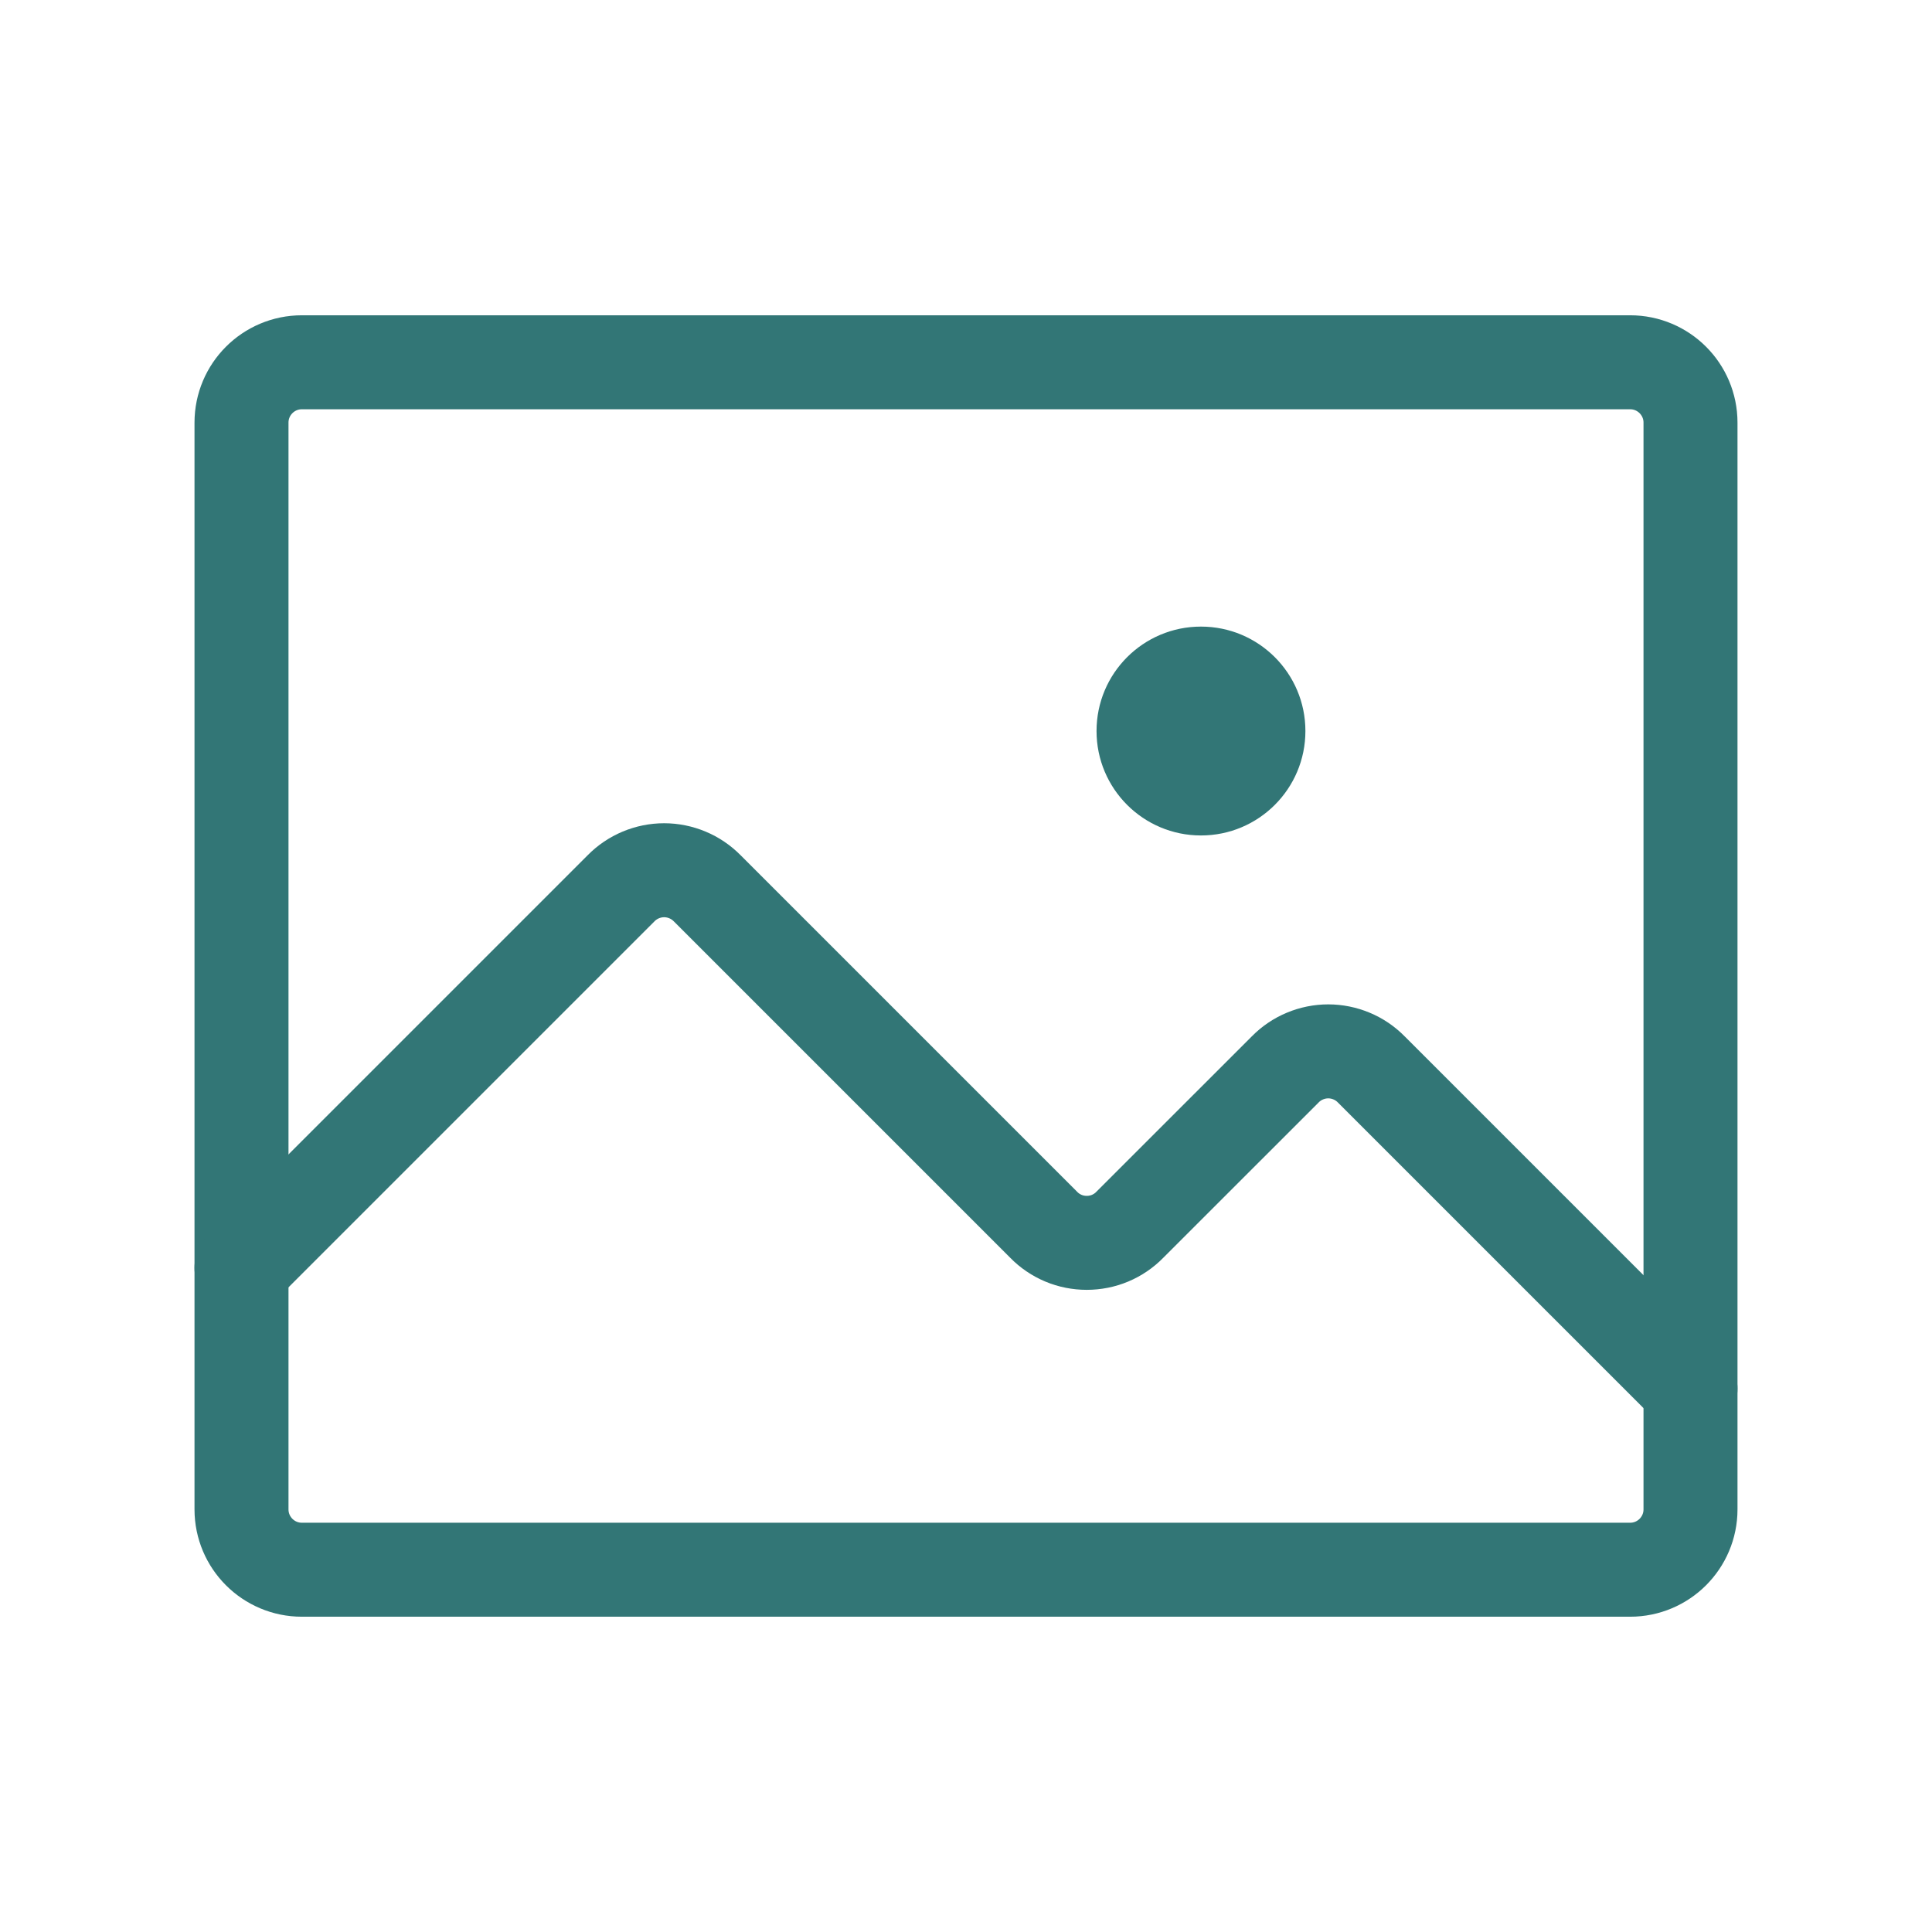 <svg width="37" height="37" viewBox="0 0 37 37" fill="none" xmlns="http://www.w3.org/2000/svg">
<path d="M31.219 6.938H5.781C5.143 6.938 4.625 7.455 4.625 8.094V28.906C4.625 29.545 5.143 30.062 5.781 30.062H31.219C31.857 30.062 32.375 29.545 32.375 28.906V8.094C32.375 7.455 31.857 6.938 31.219 6.938Z" stroke="#327676" stroke-width="1.8" stroke-linecap="round" stroke-linejoin="round"/>
<path d="M4.625 24.281L11.895 17.011C12.002 16.902 12.131 16.815 12.272 16.756C12.414 16.697 12.565 16.666 12.719 16.666C12.872 16.666 13.024 16.697 13.165 16.756C13.307 16.815 13.435 16.902 13.543 17.011L19.989 23.457C20.096 23.567 20.224 23.653 20.366 23.713C20.507 23.772 20.659 23.802 20.812 23.802C20.966 23.802 21.118 23.772 21.259 23.713C21.401 23.653 21.529 23.567 21.636 23.457L24.614 20.48C24.721 20.371 24.849 20.284 24.991 20.225C25.132 20.166 25.284 20.135 25.438 20.135C25.591 20.135 25.743 20.166 25.884 20.225C26.026 20.284 26.154 20.371 26.261 20.48L32.375 26.594" stroke="#327676" stroke-width="1.8" stroke-linecap="round" stroke-linejoin="round"/>
<path d="M23 16C24.105 16 25 15.105 25 14C25 12.895 24.105 12 23 12C21.895 12 21 12.895 21 14C21 15.105 21.895 16 23 16Z" fill="#327676"/>
</svg>
